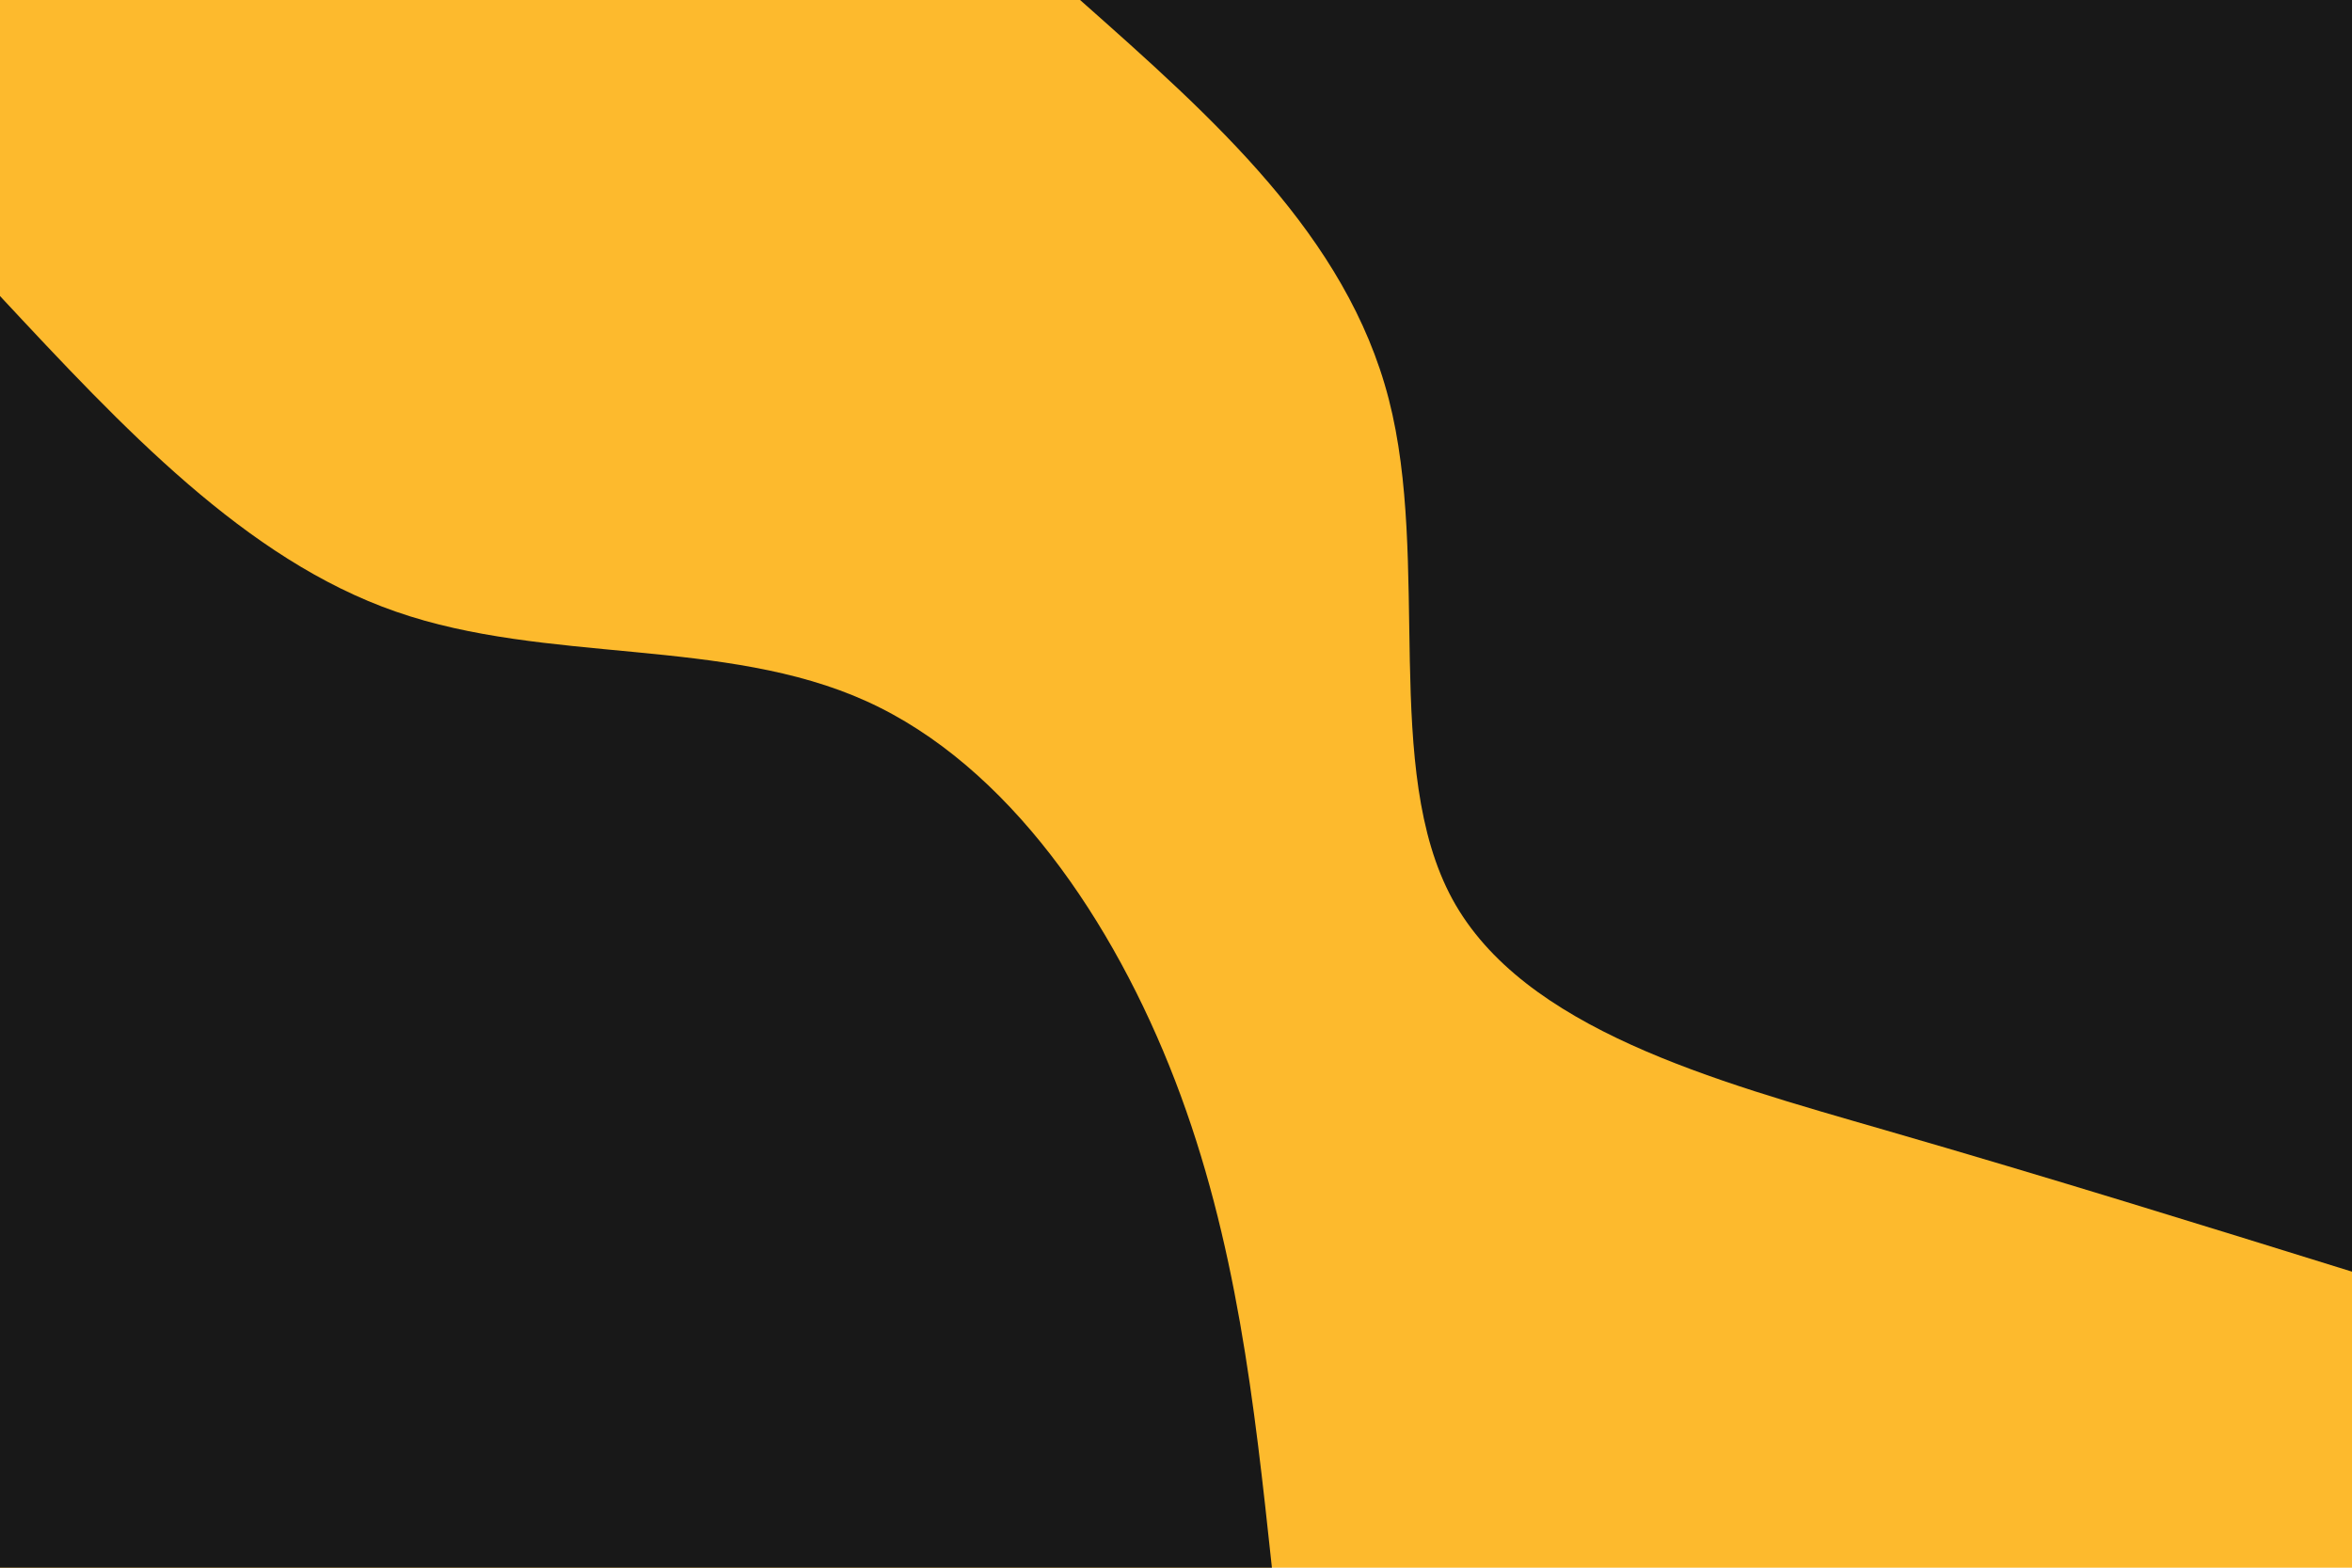<svg id="visual" viewBox="0 0 900 600" width="900" height="600" xmlns="http://www.w3.org/2000/svg" xmlns:xlink="http://www.w3.org/1999/xlink" version="1.1"><rect x="0" y="0" width="900" height="600" fill="#fdba2d"></rect><defs><linearGradient id="grad1_0" x1="33.3%" y1="0%" x2="100%" y2="100%"><stop offset="20%" stop-color="#fdba2d" stop-opacity="1"></stop><stop offset="80%" stop-color="#fdba2d" stop-opacity="1"></stop></linearGradient></defs><defs><linearGradient id="grad2_0" x1="0%" y1="0%" x2="66.7%" y2="100%"><stop offset="20%" stop-color="#fdba2d" stop-opacity="1"></stop><stop offset="80%" stop-color="#fdba2d" stop-opacity="1"></stop></linearGradient></defs><g transform="translate(900, 0)"><path d="M0 486.7C-57 469 -114.1 451.2 -179.1 432.4C-244.1 413.6 -317.1 393.8 -344.2 344.2C-371.3 294.5 -352.5 215 -368.6 152.7C-384.7 90.3 -435.7 45.2 -486.7 0L0 0Z" fill="#181818"></path></g><g transform="translate(0, 600)"><path d="M0 -486.7C47 -436.3 93.9 -385.9 151.5 -365.9C209.1 -345.8 277.4 -356.2 331.6 -331.6C385.9 -307 426.2 -247.4 449.7 -186.3C473.2 -125.2 480 -62.6 486.7 0L0 0Z" fill="#181818"></path></g></svg>